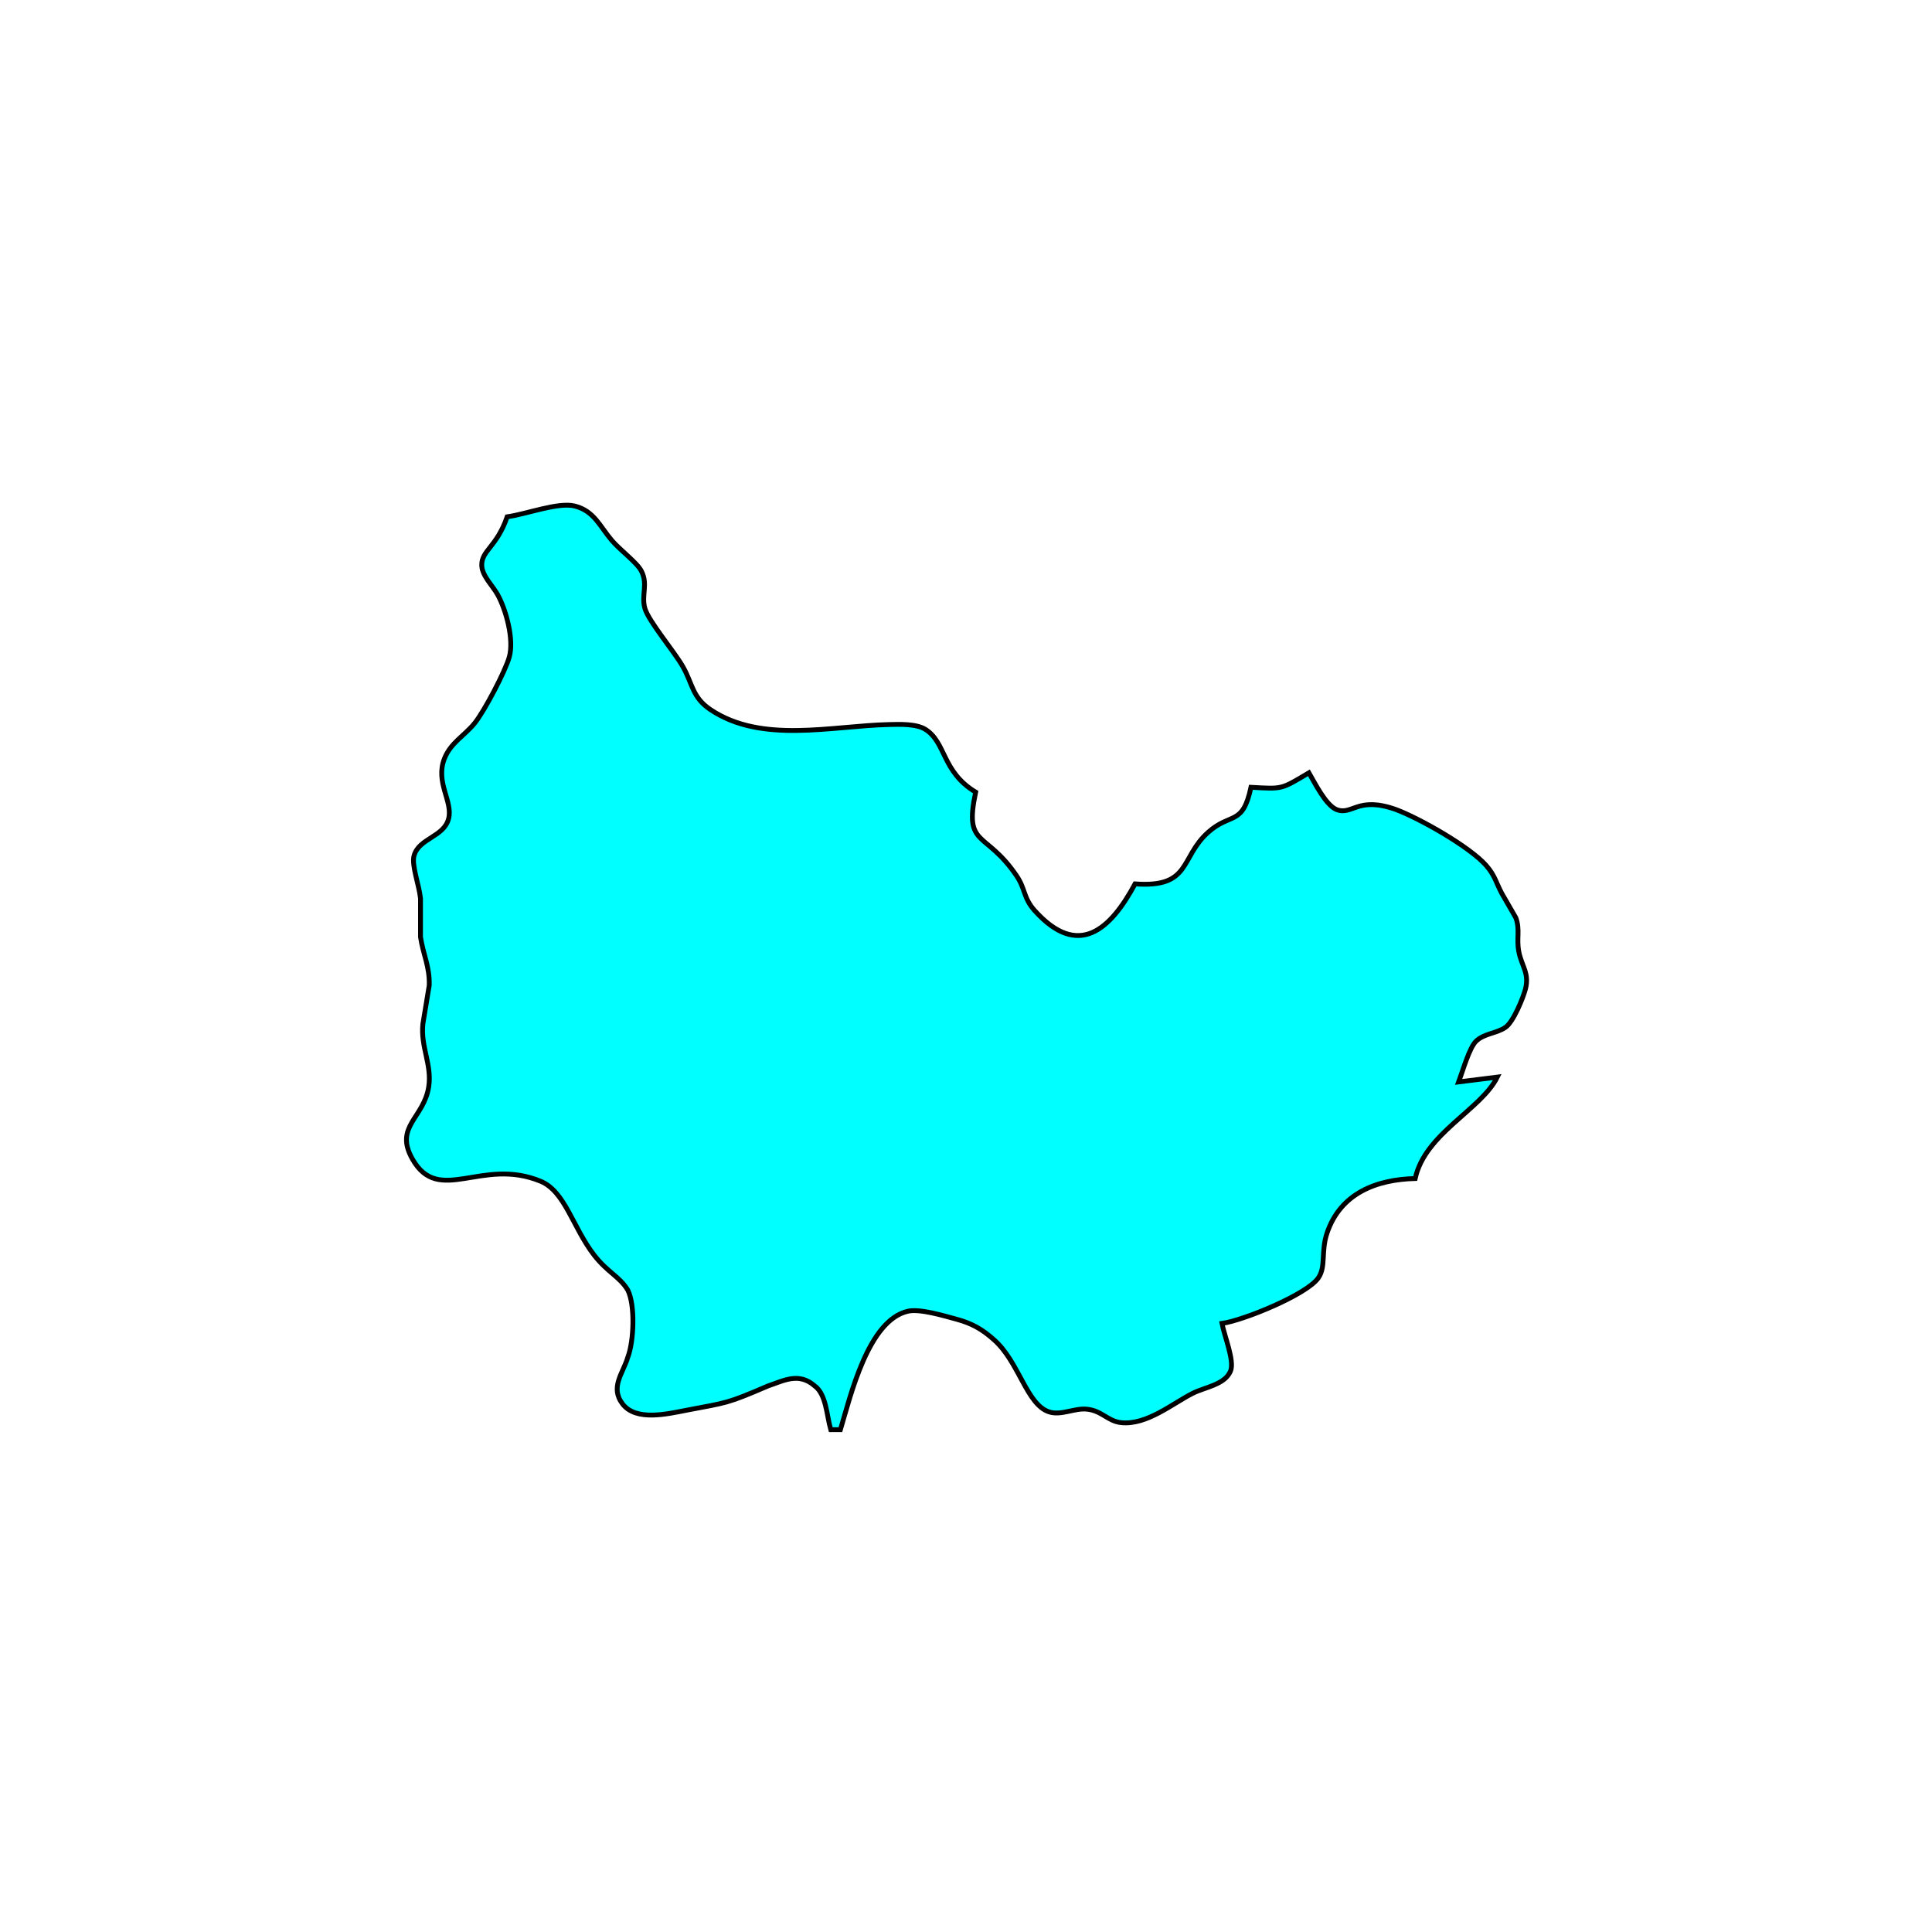 <?xml version="1.0" encoding="UTF-8" standalone="no"?>
<!DOCTYPE svg PUBLIC "-//W3C//DTD SVG 20010904//EN"
              "http://www.w3.org/TR/2001/REC-SVG-20010904/DTD/svg10.dtd">

<svg xmlns="http://www.w3.org/2000/svg"
     width="5.555in" height="5.555in"
     viewBox="0 0 400 400">
  <path id="Selection"
        fill="cyan" stroke="black" stroke-width="1"
        d="M 118.96,104.76
           C 123.01,105.76 124.20,109.00 126.68,111.90
             128.38,113.89 131.88,116.46 132.78,118.21
             134.24,121.02 132.71,123.21 133.53,126.00
             134.30,128.63 139.57,134.85 141.37,138.00
             143.44,141.64 143.30,144.38 147.11,146.93
             157.70,154.03 172.18,150.28 184.00,150.01
             186.23,149.96 189.70,149.81 191.61,151.02
             195.92,153.76 194.98,159.76 202.00,164.00
             199.55,175.54 204.02,171.83 210.45,181.29
             212.36,184.10 211.83,185.87 214.22,188.53
             223.27,198.57 229.90,192.47 235.00,183.00
             246.67,183.85 244.24,177.57 250.14,172.31
             254.86,168.11 257.26,171.10 259.00,163.00
             265.67,163.37 265.16,163.45 271.00,160.00
             272.21,162.08 274.45,166.64 276.68,167.60
             280.01,168.90 281.02,164.77 289.00,167.60
             293.99,169.47 304.30,175.32 307.69,179.18
             309.55,181.30 309.72,182.73 310.95,185.00
             310.95,185.00 313.83,190.00 313.83,190.00
             314.75,192.53 313.93,194.25 314.45,197.00
             315.01,199.99 316.67,201.46 315.84,204.72
             315.35,206.64 313.32,211.57 311.71,212.69
             309.83,214.00 307.28,213.93 305.58,215.59
             304.18,216.97 302.79,221.91 302.00,224.00
             302.00,224.00 310.00,223.00 310.00,223.00
             306.62,229.79 295.05,234.64 293.00,244.00
             284.95,244.20 277.52,247.06 274.75,255.29
             273.46,259.10 274.56,262.15 272.98,264.53
             270.65,268.02 257.26,273.44 253.00,274.00
             253.49,276.63 255.63,281.75 254.77,283.86
             253.60,286.69 249.52,287.18 247.00,288.44
             242.75,290.57 237.48,295.07 232.17,294.55
             229.34,294.27 228.16,292.06 224.99,291.75
             222.43,291.50 219.66,293.13 217.18,292.31
             212.55,290.78 211.01,282.07 205.89,277.47
             203.38,275.21 201.24,273.99 198.00,273.12
             195.40,272.42 190.50,270.92 188.00,271.47
             179.78,273.29 176.11,288.92 174.00,296.00
             174.00,296.00 172.00,296.00 172.00,296.00
             171.14,293.02 171.07,288.69 168.69,286.95
             165.39,284.05 162.29,285.84 159.00,286.95
             150.37,290.65 150.73,290.33 142.00,292.00
             138.19,292.73 131.70,294.31 128.91,290.69
             126.24,287.22 129.01,284.32 129.98,281.00
             131.25,277.67 131.53,270.22 129.98,267.10
             128.31,264.32 125.79,263.43 123.04,259.90
             118.59,254.17 117.01,246.69 111.96,244.58
             99.73,239.50 90.87,249.66 85.38,239.96
             81.57,233.22 87.77,231.50 88.76,225.00
             89.46,220.43 87.06,216.78 87.55,212.00
             87.55,212.00 88.87,204.00 88.87,204.00
             88.97,200.06 87.62,197.70 87.06,194.00
             87.06,194.00 87.06,186.00 87.06,186.00
             86.76,183.19 85.16,179.07 85.73,177.13
             86.78,173.51 91.87,173.31 92.87,169.53
             93.83,165.93 90.06,162.00 92.02,157.04
             93.32,153.77 96.10,152.37 98.22,149.79
             100.21,147.38 104.64,138.95 105.45,136.00
             106.44,132.41 104.81,126.37 103.06,123.17
             102.03,121.27 99.80,119.25 99.74,117.05
             99.67,113.97 102.86,113.25 105.00,107.00
             109.15,106.41 115.53,103.93 118.96,104.76 Z" />
</svg>
